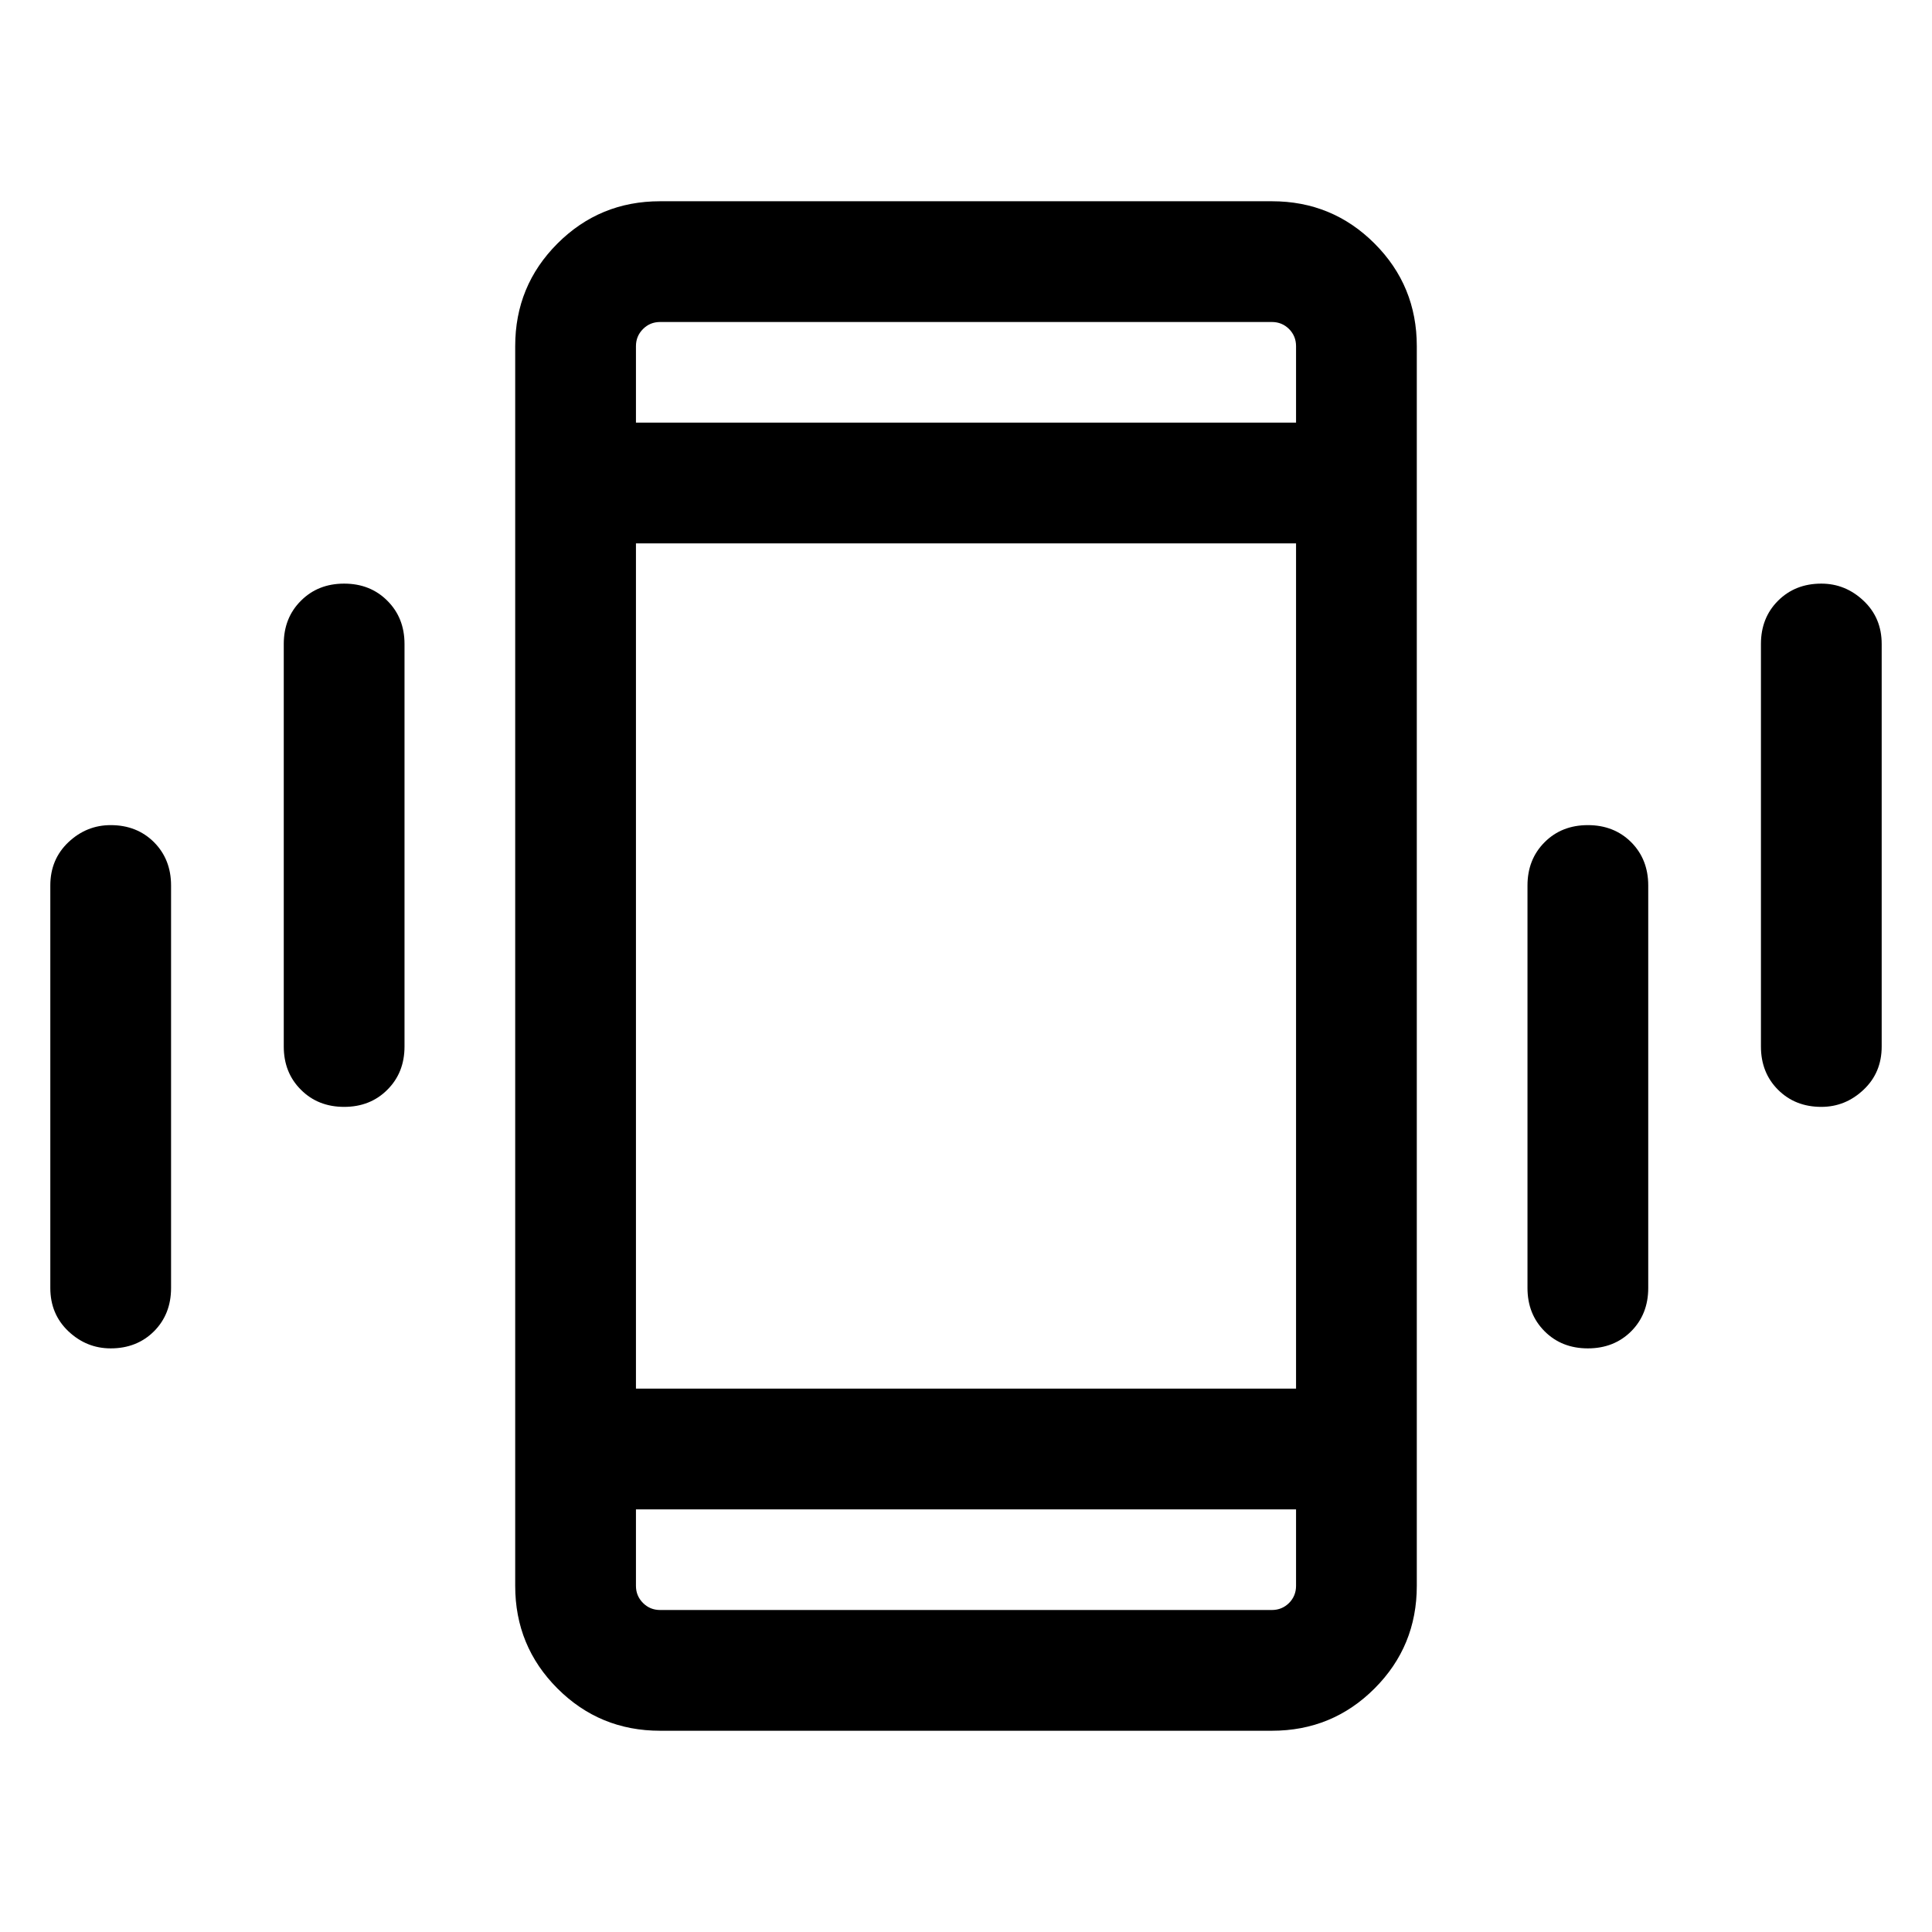 <svg xmlns="http://www.w3.org/2000/svg" height="24" width="24"><path d="M4.275 13.75Q3.95 13.75 3.738 13.537Q3.525 13.325 3.525 13V8Q3.525 7.675 3.738 7.463Q3.95 7.25 4.275 7.25Q4.6 7.25 4.812 7.463Q5.025 7.675 5.025 8V13Q5.025 13.325 4.812 13.537Q4.6 13.75 4.275 13.75ZM1.375 16.75Q1.075 16.75 0.85 16.538Q0.625 16.325 0.625 16V11Q0.625 10.675 0.85 10.462Q1.075 10.25 1.375 10.25Q1.7 10.25 1.913 10.462Q2.125 10.675 2.125 11V16Q2.125 16.325 1.913 16.538Q1.7 16.75 1.375 16.75ZM22.625 13.75Q22.3 13.75 22.087 13.537Q21.875 13.325 21.875 13V8Q21.875 7.675 22.087 7.463Q22.3 7.25 22.625 7.25Q22.925 7.25 23.15 7.463Q23.375 7.675 23.375 8V13Q23.375 13.325 23.15 13.537Q22.925 13.75 22.625 13.75ZM19.725 16.75Q19.4 16.75 19.188 16.538Q18.975 16.325 18.975 16V11Q18.975 10.675 19.188 10.462Q19.4 10.25 19.725 10.25Q20.05 10.25 20.263 10.462Q20.475 10.675 20.475 11V16Q20.475 16.325 20.263 16.538Q20.05 16.75 19.725 16.75ZM8.2 21.5Q7.45 21.5 6.925 20.975Q6.4 20.45 6.4 19.7V4.3Q6.4 3.55 6.925 3.025Q7.45 2.5 8.2 2.5H15.8Q16.55 2.5 17.075 3.025Q17.6 3.55 17.6 4.3V19.7Q17.6 20.45 17.075 20.975Q16.55 21.5 15.8 21.5ZM7.9 17.25H16.1V6.75H7.9ZM7.9 5.25H16.1V4.3Q16.1 4.175 16.013 4.087Q15.925 4 15.8 4H8.2Q8.075 4 7.988 4.087Q7.9 4.175 7.9 4.3ZM16.1 18.75H7.9V19.7Q7.9 19.825 7.988 19.913Q8.075 20 8.2 20H15.8Q15.925 20 16.013 19.913Q16.1 19.825 16.1 19.7ZM7.9 4Q7.9 4 7.9 4.087Q7.9 4.175 7.9 4.3V5.25V4.3Q7.9 4.175 7.9 4.087Q7.9 4 7.9 4ZM7.9 20Q7.9 20 7.9 19.913Q7.9 19.825 7.9 19.7V18.75V19.7Q7.9 19.825 7.9 19.913Q7.9 20 7.9 20Z"/></svg>